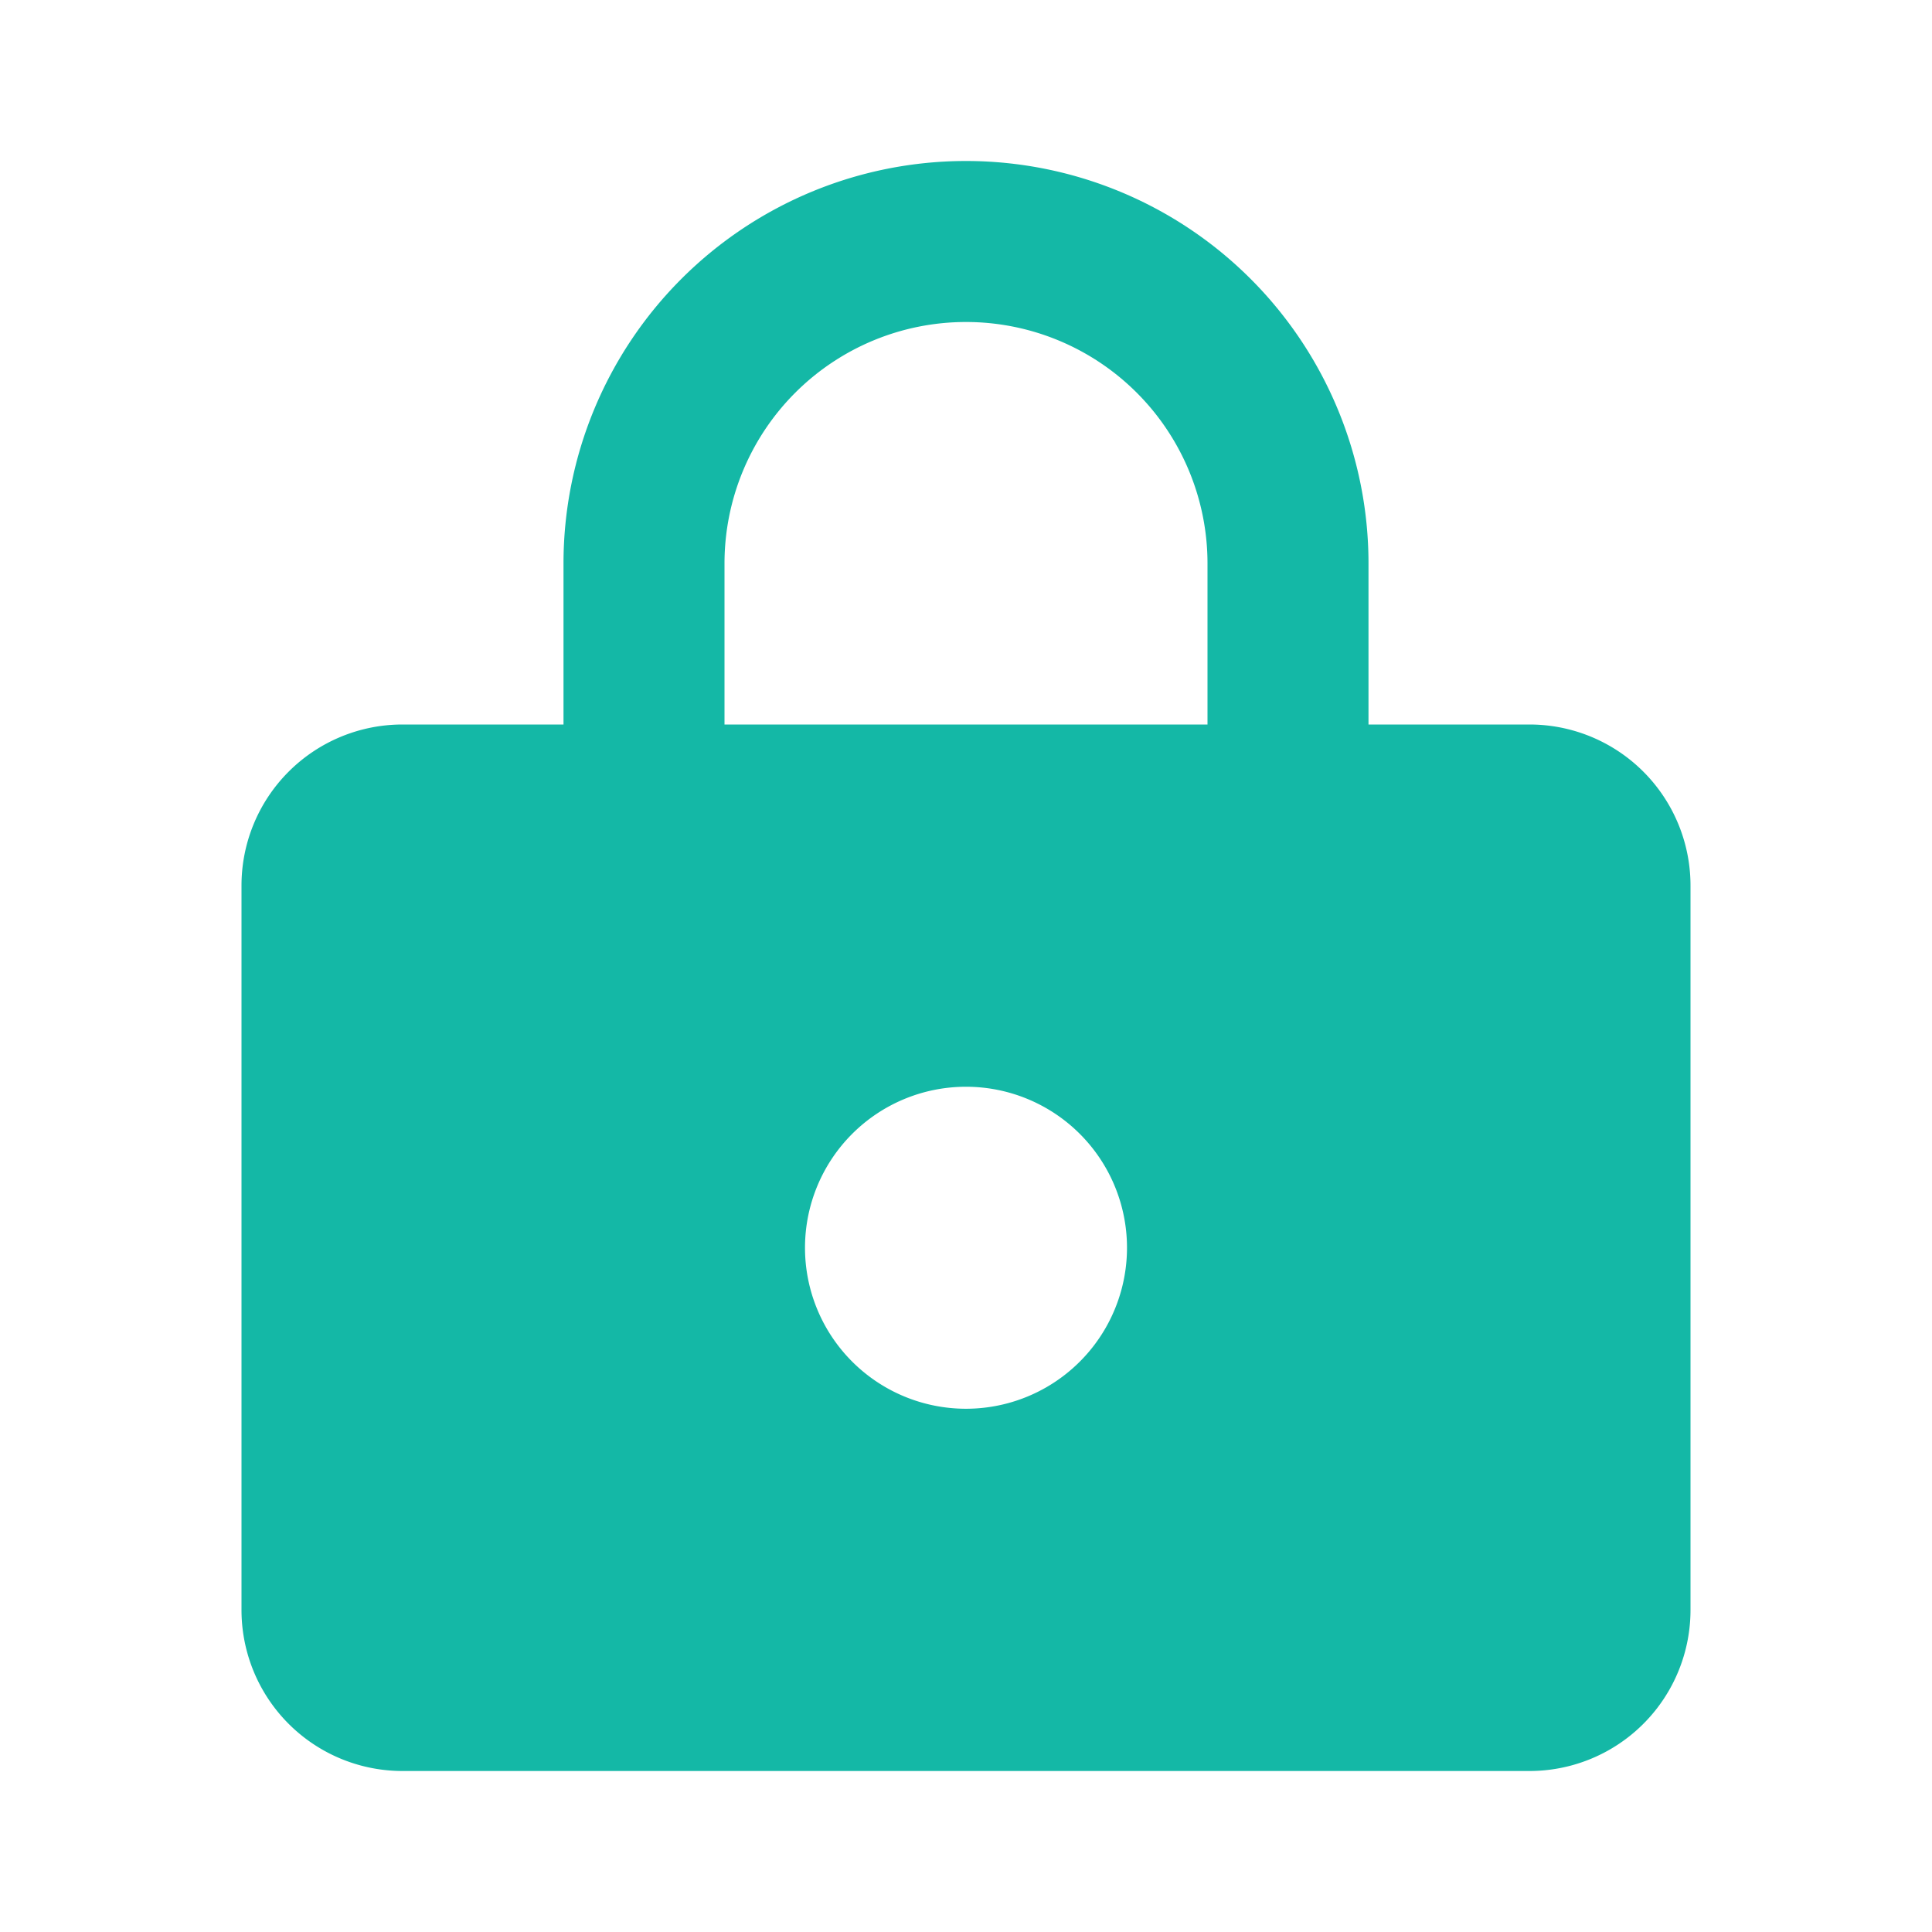 <svg xmlns="http://www.w3.org/2000/svg" viewBox="0 0 24 24"><path fill="#14b8a6" d="M5,22H19a2,2,0,0,0,2-2V11a2,2,0,0,0-2-2H17V7A5,5,0,0,0,7,7V9H5a2,2,0,0,0-2,2v9A2,2,0,0,0,5,22Zm7-4.5a2,2,0,1,1,2-2A2,2,0,0,1,12,17.5ZM9,9V7a3,3,0,0,1,6,0V9H9Z"/></svg>